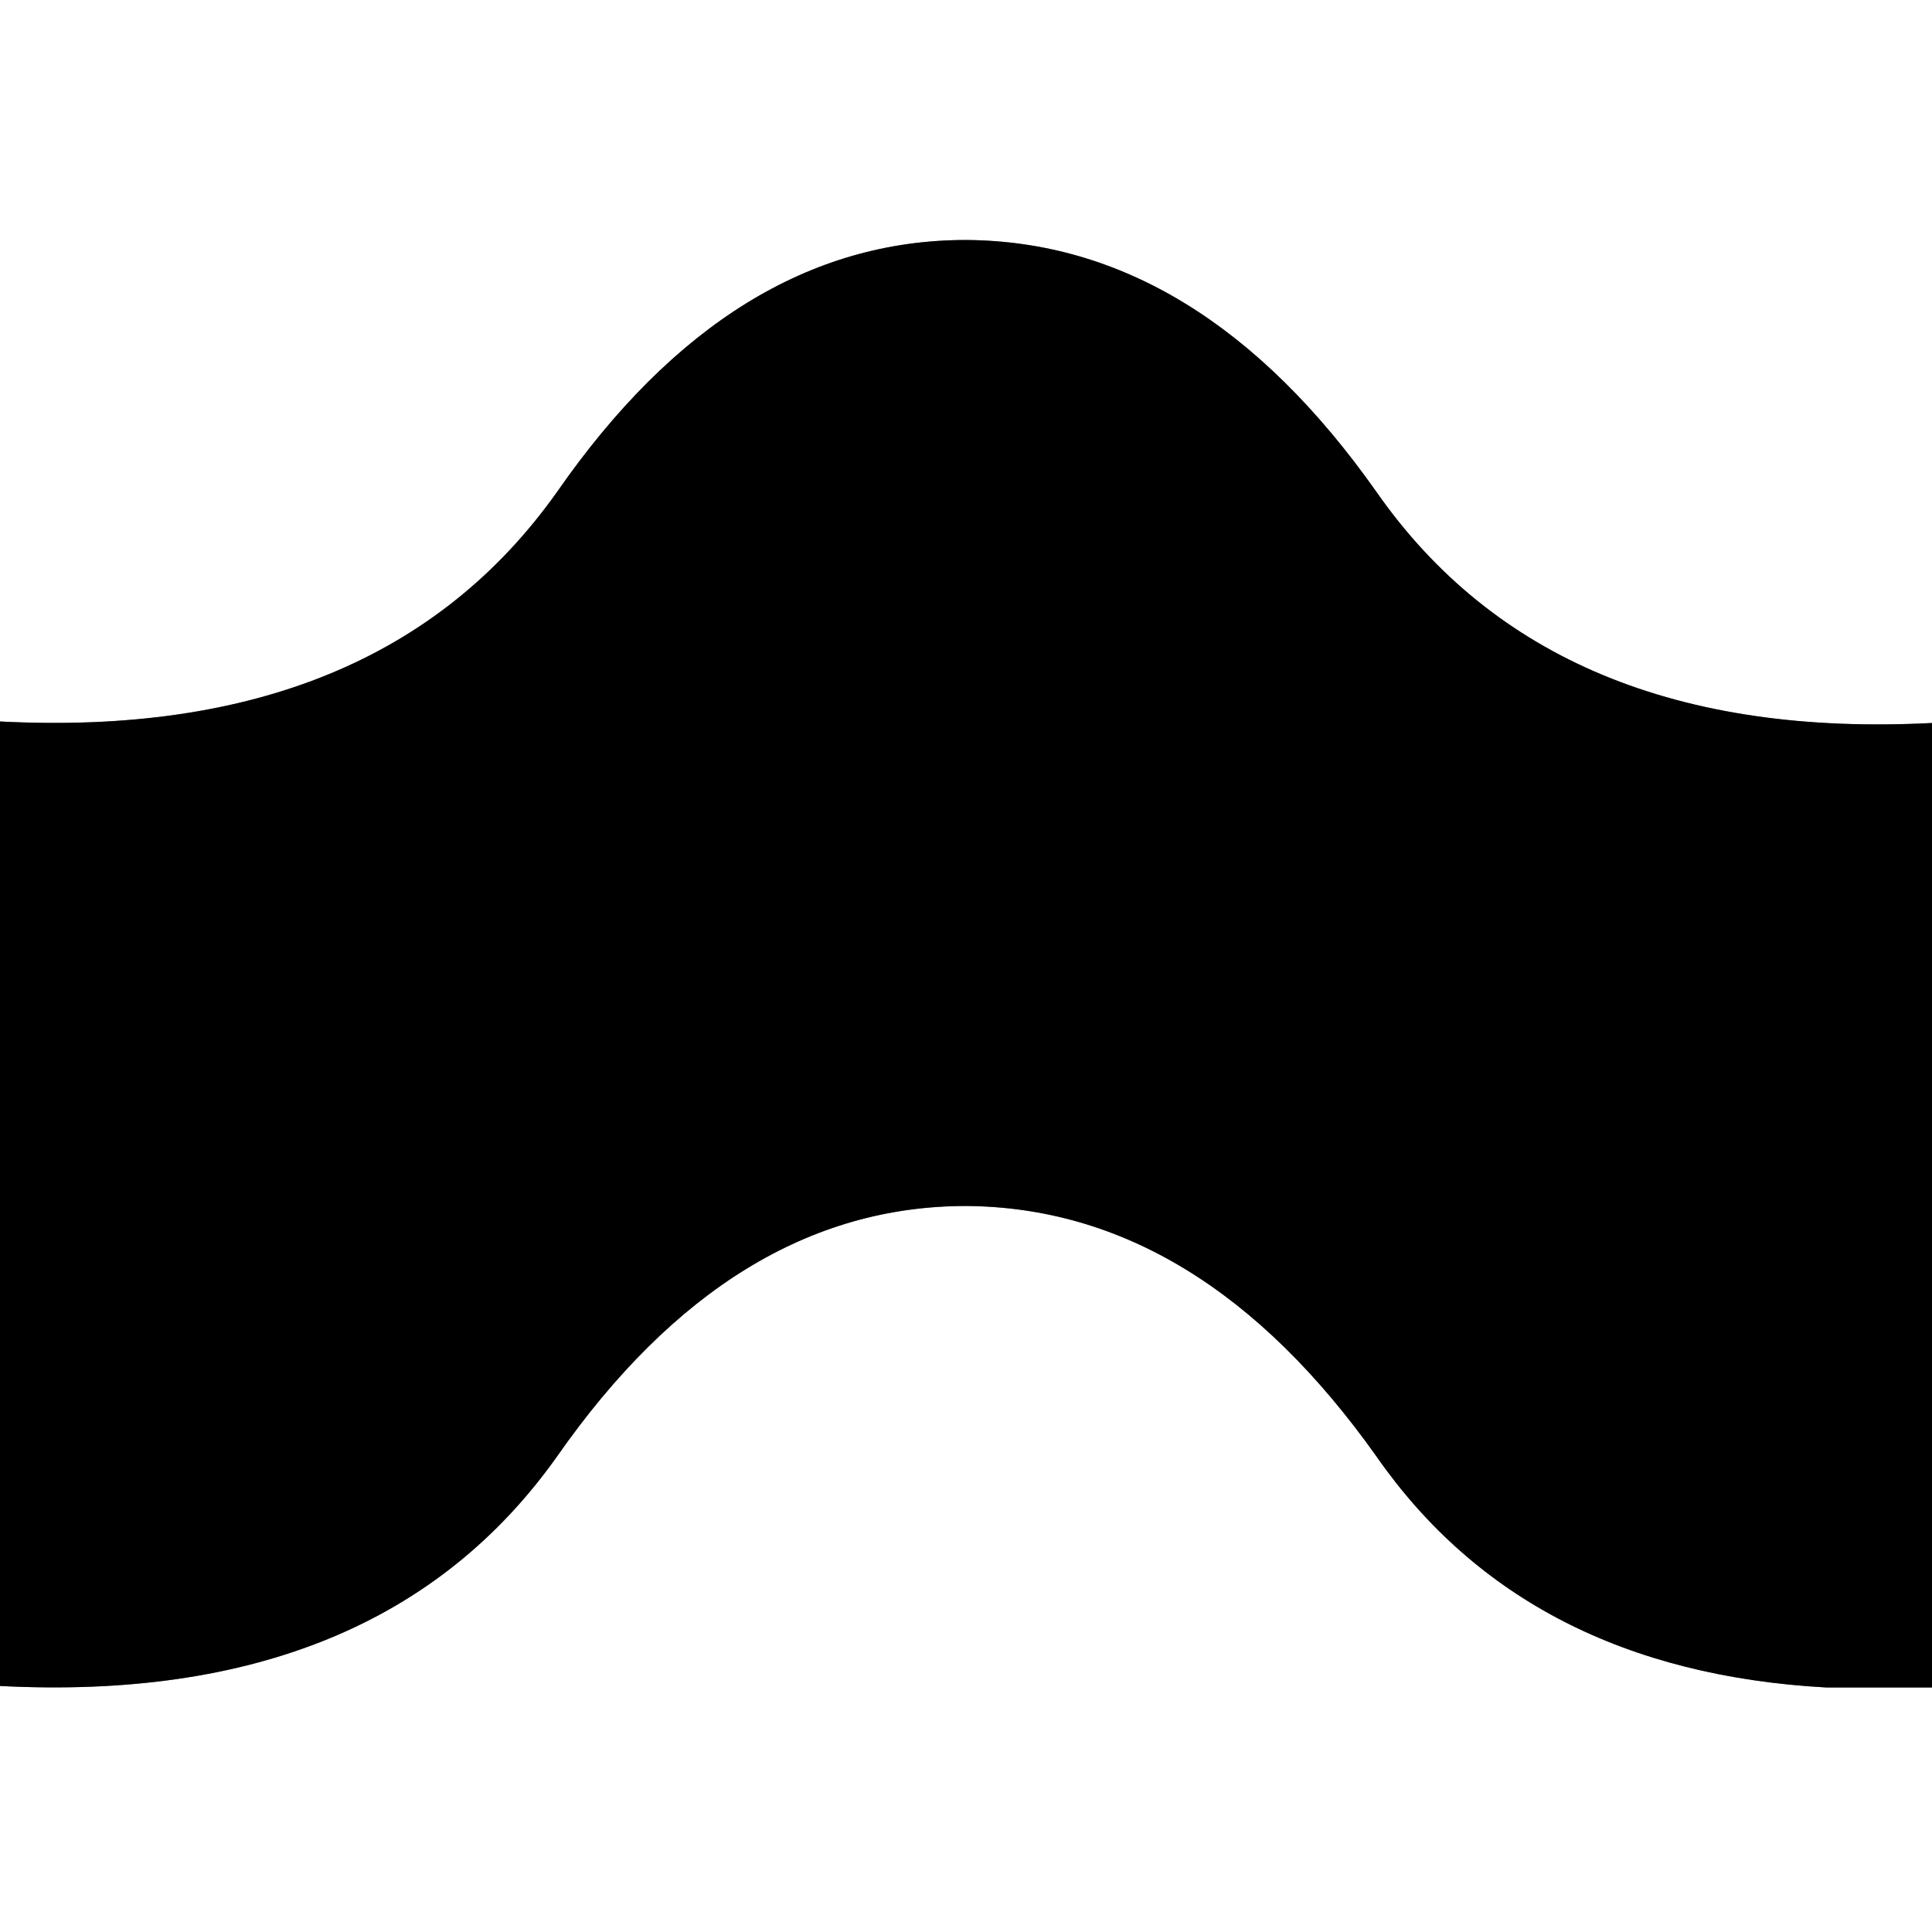 <svg width="64" height="64" xmlns="http://www.w3.org/2000/svg" xmlns:xlink="http://www.w3.org/1999/xlink">
  <rect width="100%" height="100%" fill="#808080" stroke="none"/>
  <defs/>
  <g>
    <path stroke="none" fill="#FFFFFF" d="M64 23.95 Q51.4 24.6 45.6 16.3 39.75 8 32 7.95 24.25 7.95 18.45 16.3 12.6 24.55 0 23.9 L0 -0.05 64 -0.05 64 23.95 M0 55.85 Q12.6 56.5 18.45 48.25 24.25 39.95 32 39.95 39.75 40 45.6 48.25 50.55 55.35 60.5 55.9 L64 55.9 64 64 60.5 64 0 64 0 55.85"/>
    <path stroke="none" fill="#000000" d="M0 55.85 L0 23.9 Q12.6 24.55 18.45 16.3 24.25 7.95 32 7.95 39.75 8 45.6 16.3 51.4 24.6 64 23.95 L64 55.9 60.5 55.9 Q50.55 55.35 45.6 48.25 39.75 40 32 39.95 24.25 39.95 18.45 48.25 12.6 56.5 0 55.85"/>
  </g>
</svg>